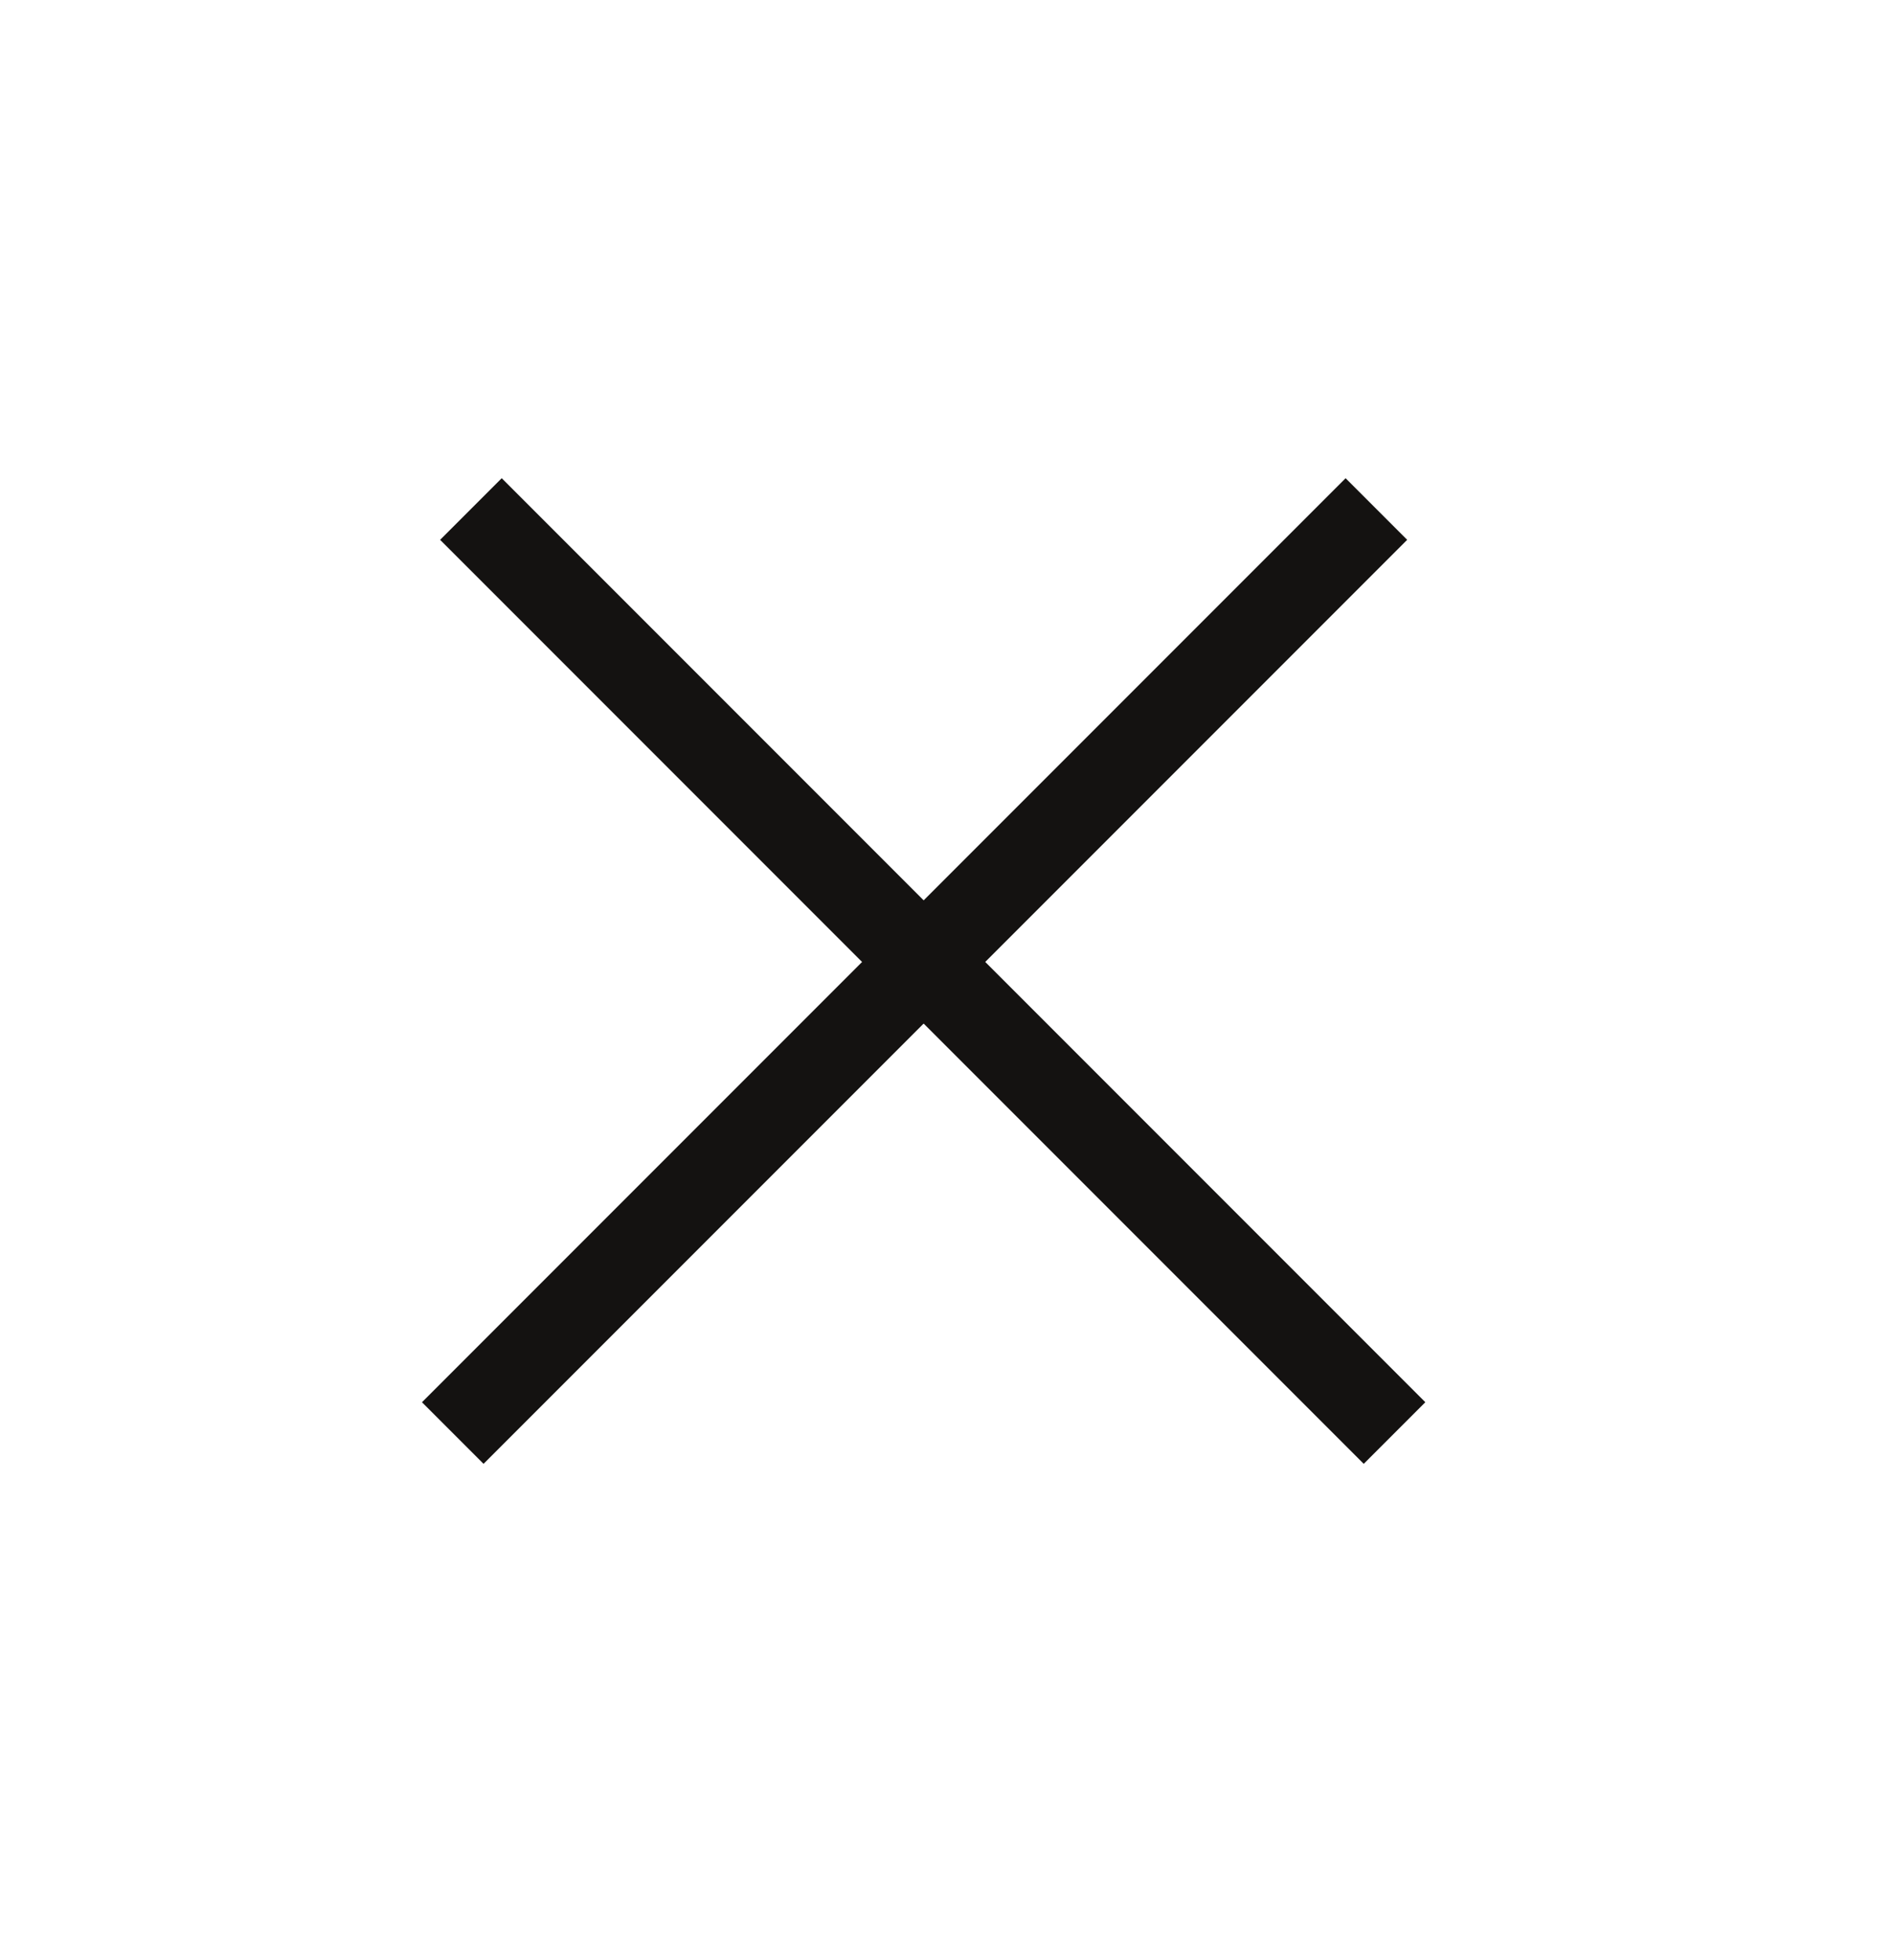 <svg width="29" height="30" viewBox="0 0 29 30" fill="none" xmlns="http://www.w3.org/2000/svg">
<path fill-rule="evenodd" clip-rule="evenodd" d="M20.881 22.404L6.739 8.262L7.682 7.319L21.824 21.461L20.881 22.404Z" fill="#141211"/>
<path fill-rule="evenodd" clip-rule="evenodd" d="M21.546 8.262L7.404 22.404L6.461 21.461L20.603 7.319L21.546 8.262Z" fill="#141211"/>
</svg>
